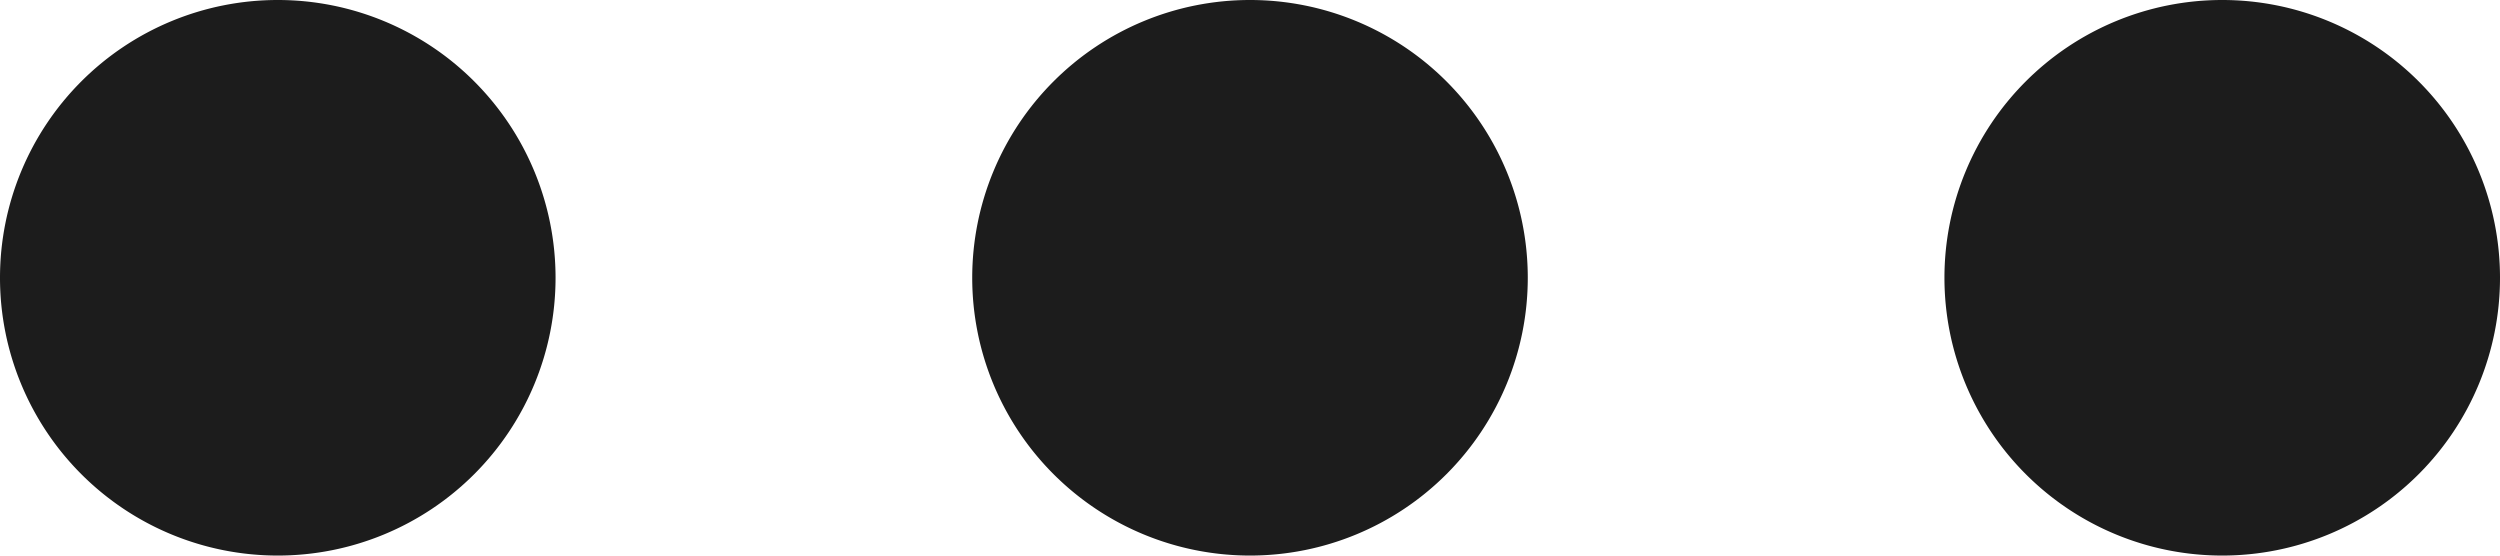 <svg viewBox="0 0 18 4" fill="none" xmlns="http://www.w3.org/2000/svg"><path d="M2 4a2 2 0 1 0 0-4 2 2 0 0 0 0 4zM9 4a2 2 0 1 0 0-4 2 2 0 0 0 0 4zM16 4a2 2 0 1 0 0-4 2 2 0 0 0 0 4z" fill="#1C1C1C"/></svg>